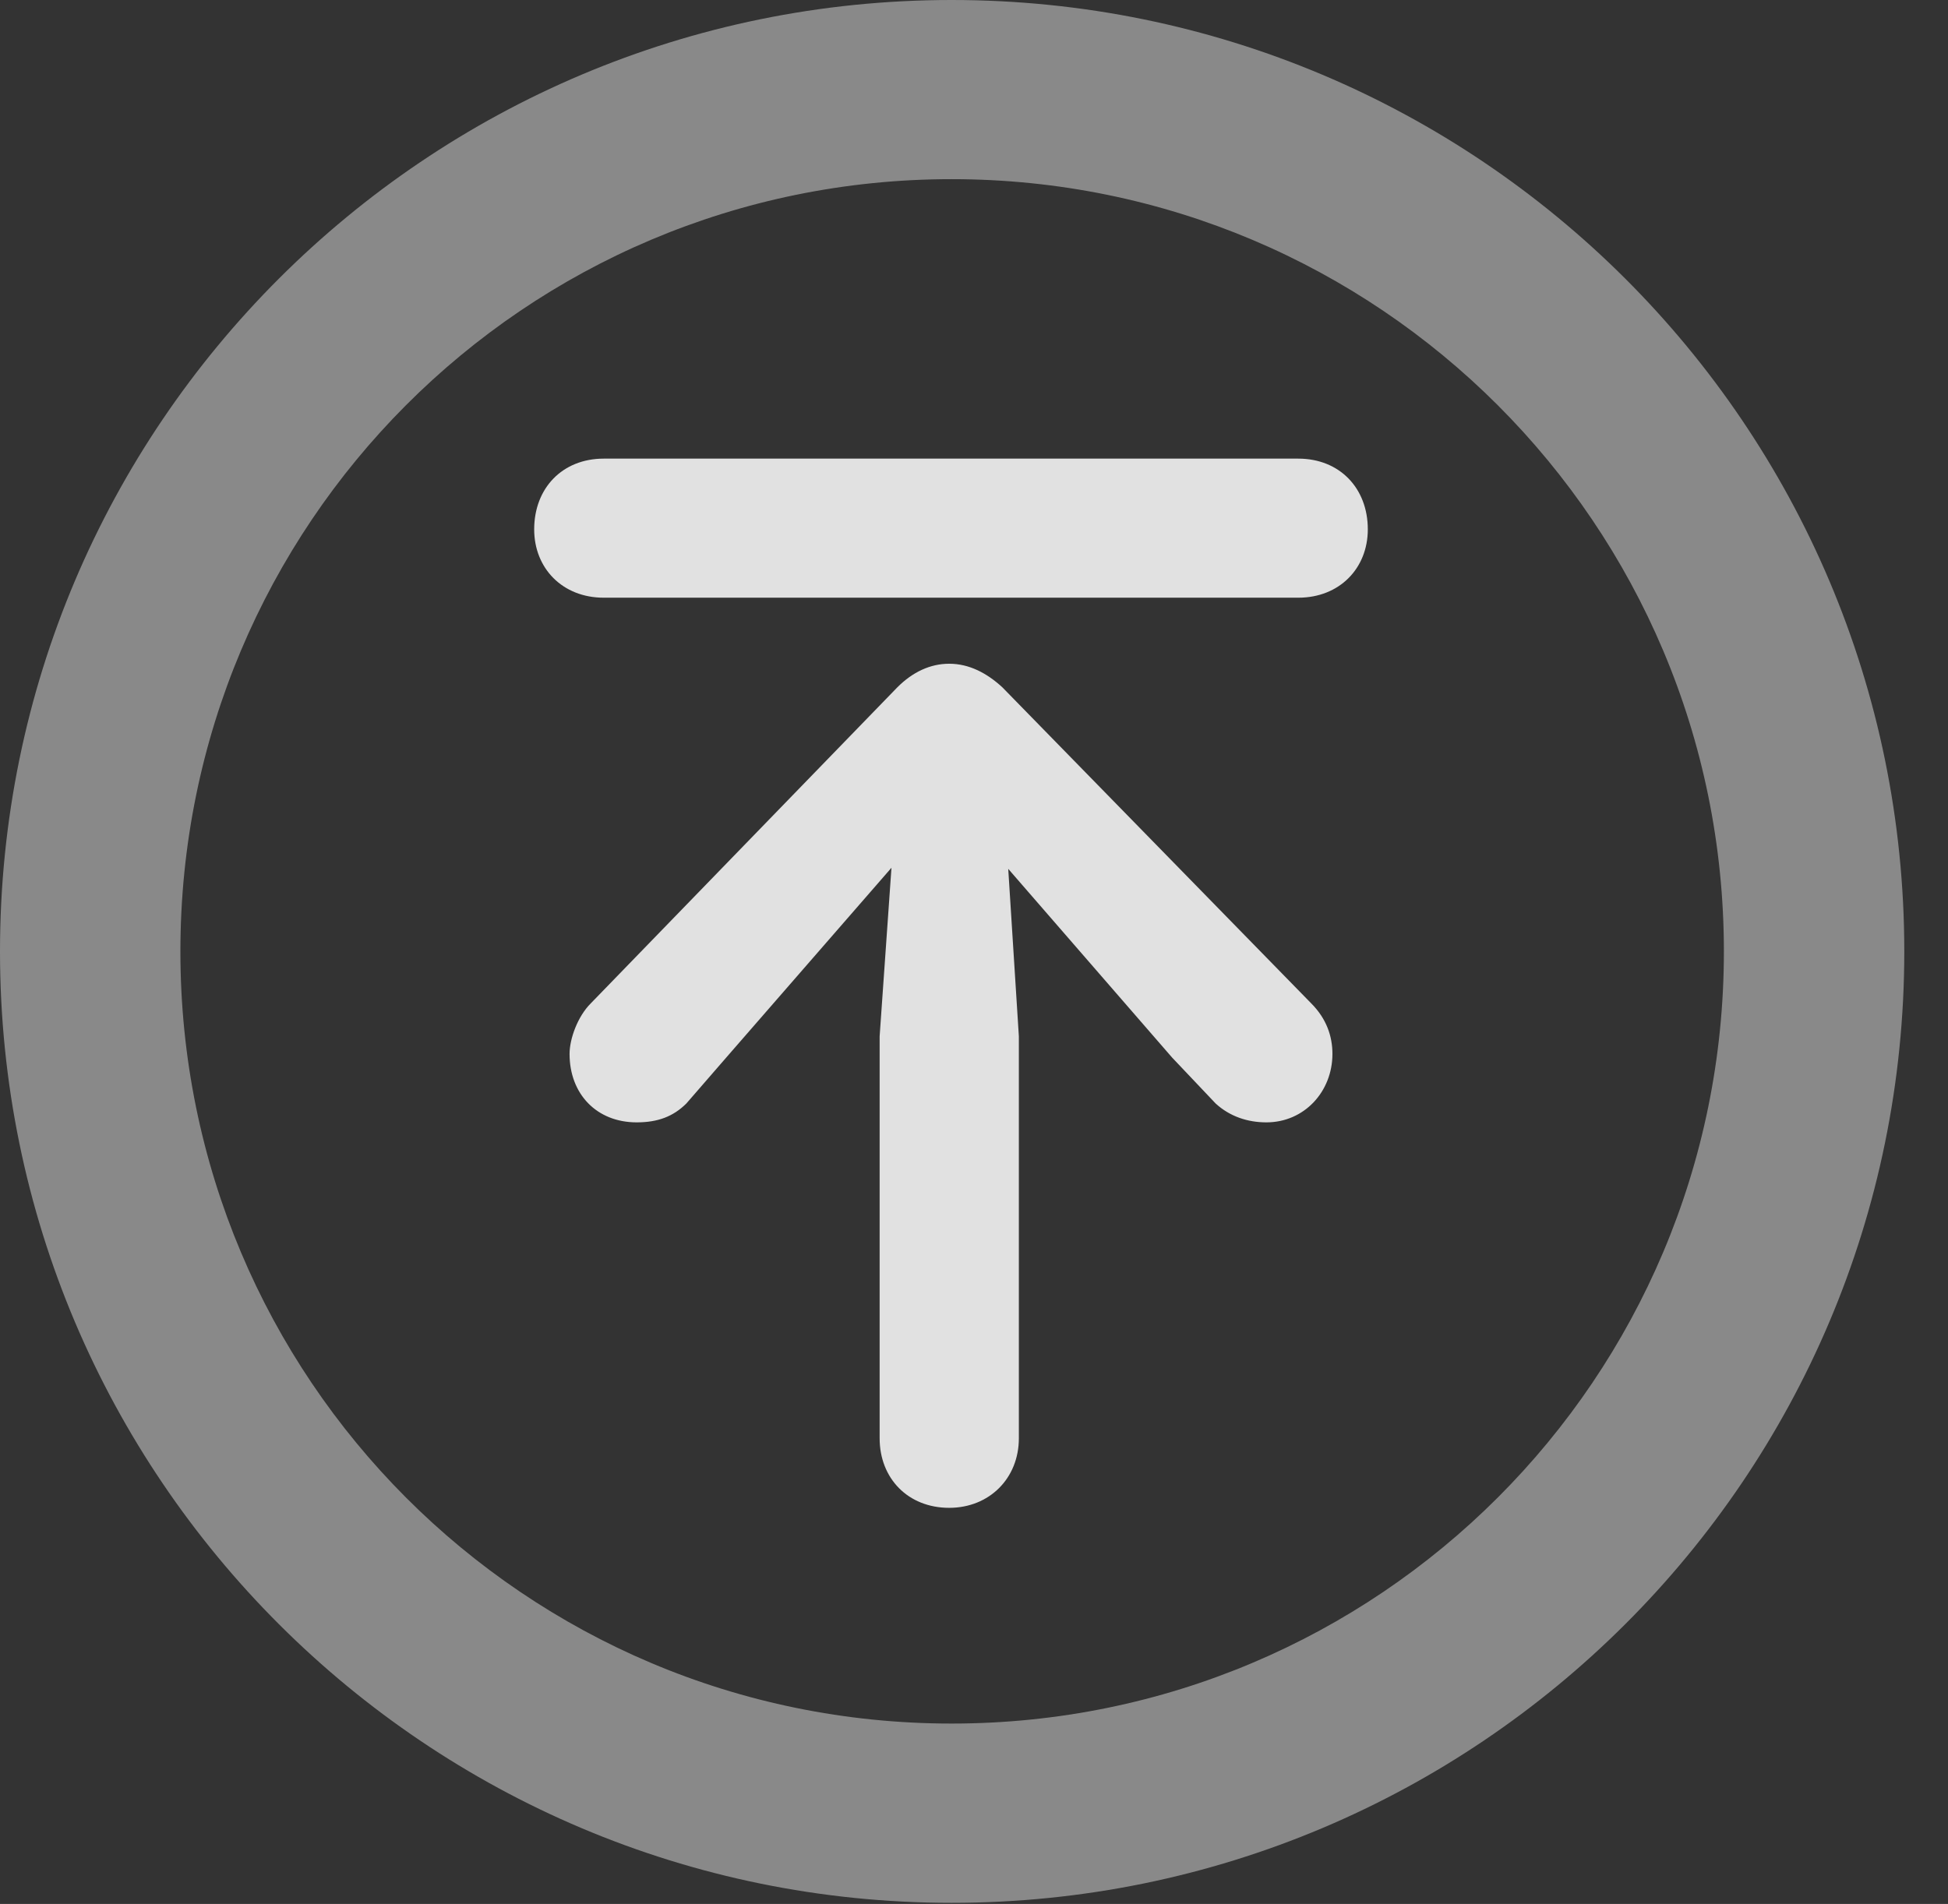 <?xml version="1.0" encoding="UTF-8"?>
<!--Generator: Apple Native CoreSVG 341-->
<!DOCTYPE svg
PUBLIC "-//W3C//DTD SVG 1.1//EN"
       "http://www.w3.org/Graphics/SVG/1.1/DTD/svg11.dtd">
<svg version="1.1" xmlns="http://www.w3.org/2000/svg" xmlns:xlink="http://www.w3.org/1999/xlink" viewBox="0 0 16.133 15.771">
 <rect x="0" y="0" width="16.133" height="15.771" fill="#333333" stroke="none"/>
 <g>
  <rect height="15.771" opacity="0" width="16.133" x="0" y="0"/>
  <path d="M7.881 15.762C12.236 15.762 15.771 12.236 15.771 7.881C15.771 3.525 12.236 0 7.881 0C3.535 0 0 3.525 0 7.881C0 12.236 3.535 15.762 7.881 15.762ZM7.881 14.277C4.346 14.277 1.494 11.416 1.494 7.881C1.494 4.346 4.346 1.484 7.881 1.484C11.416 1.484 14.277 4.346 14.277 7.881C14.277 11.416 11.416 14.277 7.881 14.277Z" fill="white" fill-opacity="0.425"/>
  <path d="M7.861 12.49C8.193 12.49 8.438 12.246 8.438 11.914L8.438 8.584L8.35 7.197L9.707 8.76L10.068 9.141C10.185 9.248 10.332 9.297 10.488 9.297C10.801 9.297 11.035 9.043 11.035 8.73C11.035 8.584 10.986 8.438 10.859 8.311L8.301 5.693C8.174 5.576 8.027 5.498 7.861 5.498C7.705 5.498 7.559 5.566 7.432 5.693L4.893 8.311C4.785 8.418 4.717 8.604 4.717 8.73C4.717 9.062 4.941 9.297 5.273 9.297C5.449 9.297 5.576 9.248 5.684 9.141L6.006 8.77L7.383 7.188L7.285 8.584L7.285 11.914C7.285 12.246 7.52 12.49 7.861 12.49ZM5 4.951L10.752 4.951C11.094 4.951 11.328 4.707 11.328 4.385C11.328 4.043 11.094 3.799 10.752 3.799L5 3.799C4.658 3.799 4.424 4.043 4.424 4.385C4.424 4.707 4.658 4.951 5 4.951Z" fill="white" fill-opacity="0.85"/>
 </g>
</svg>
